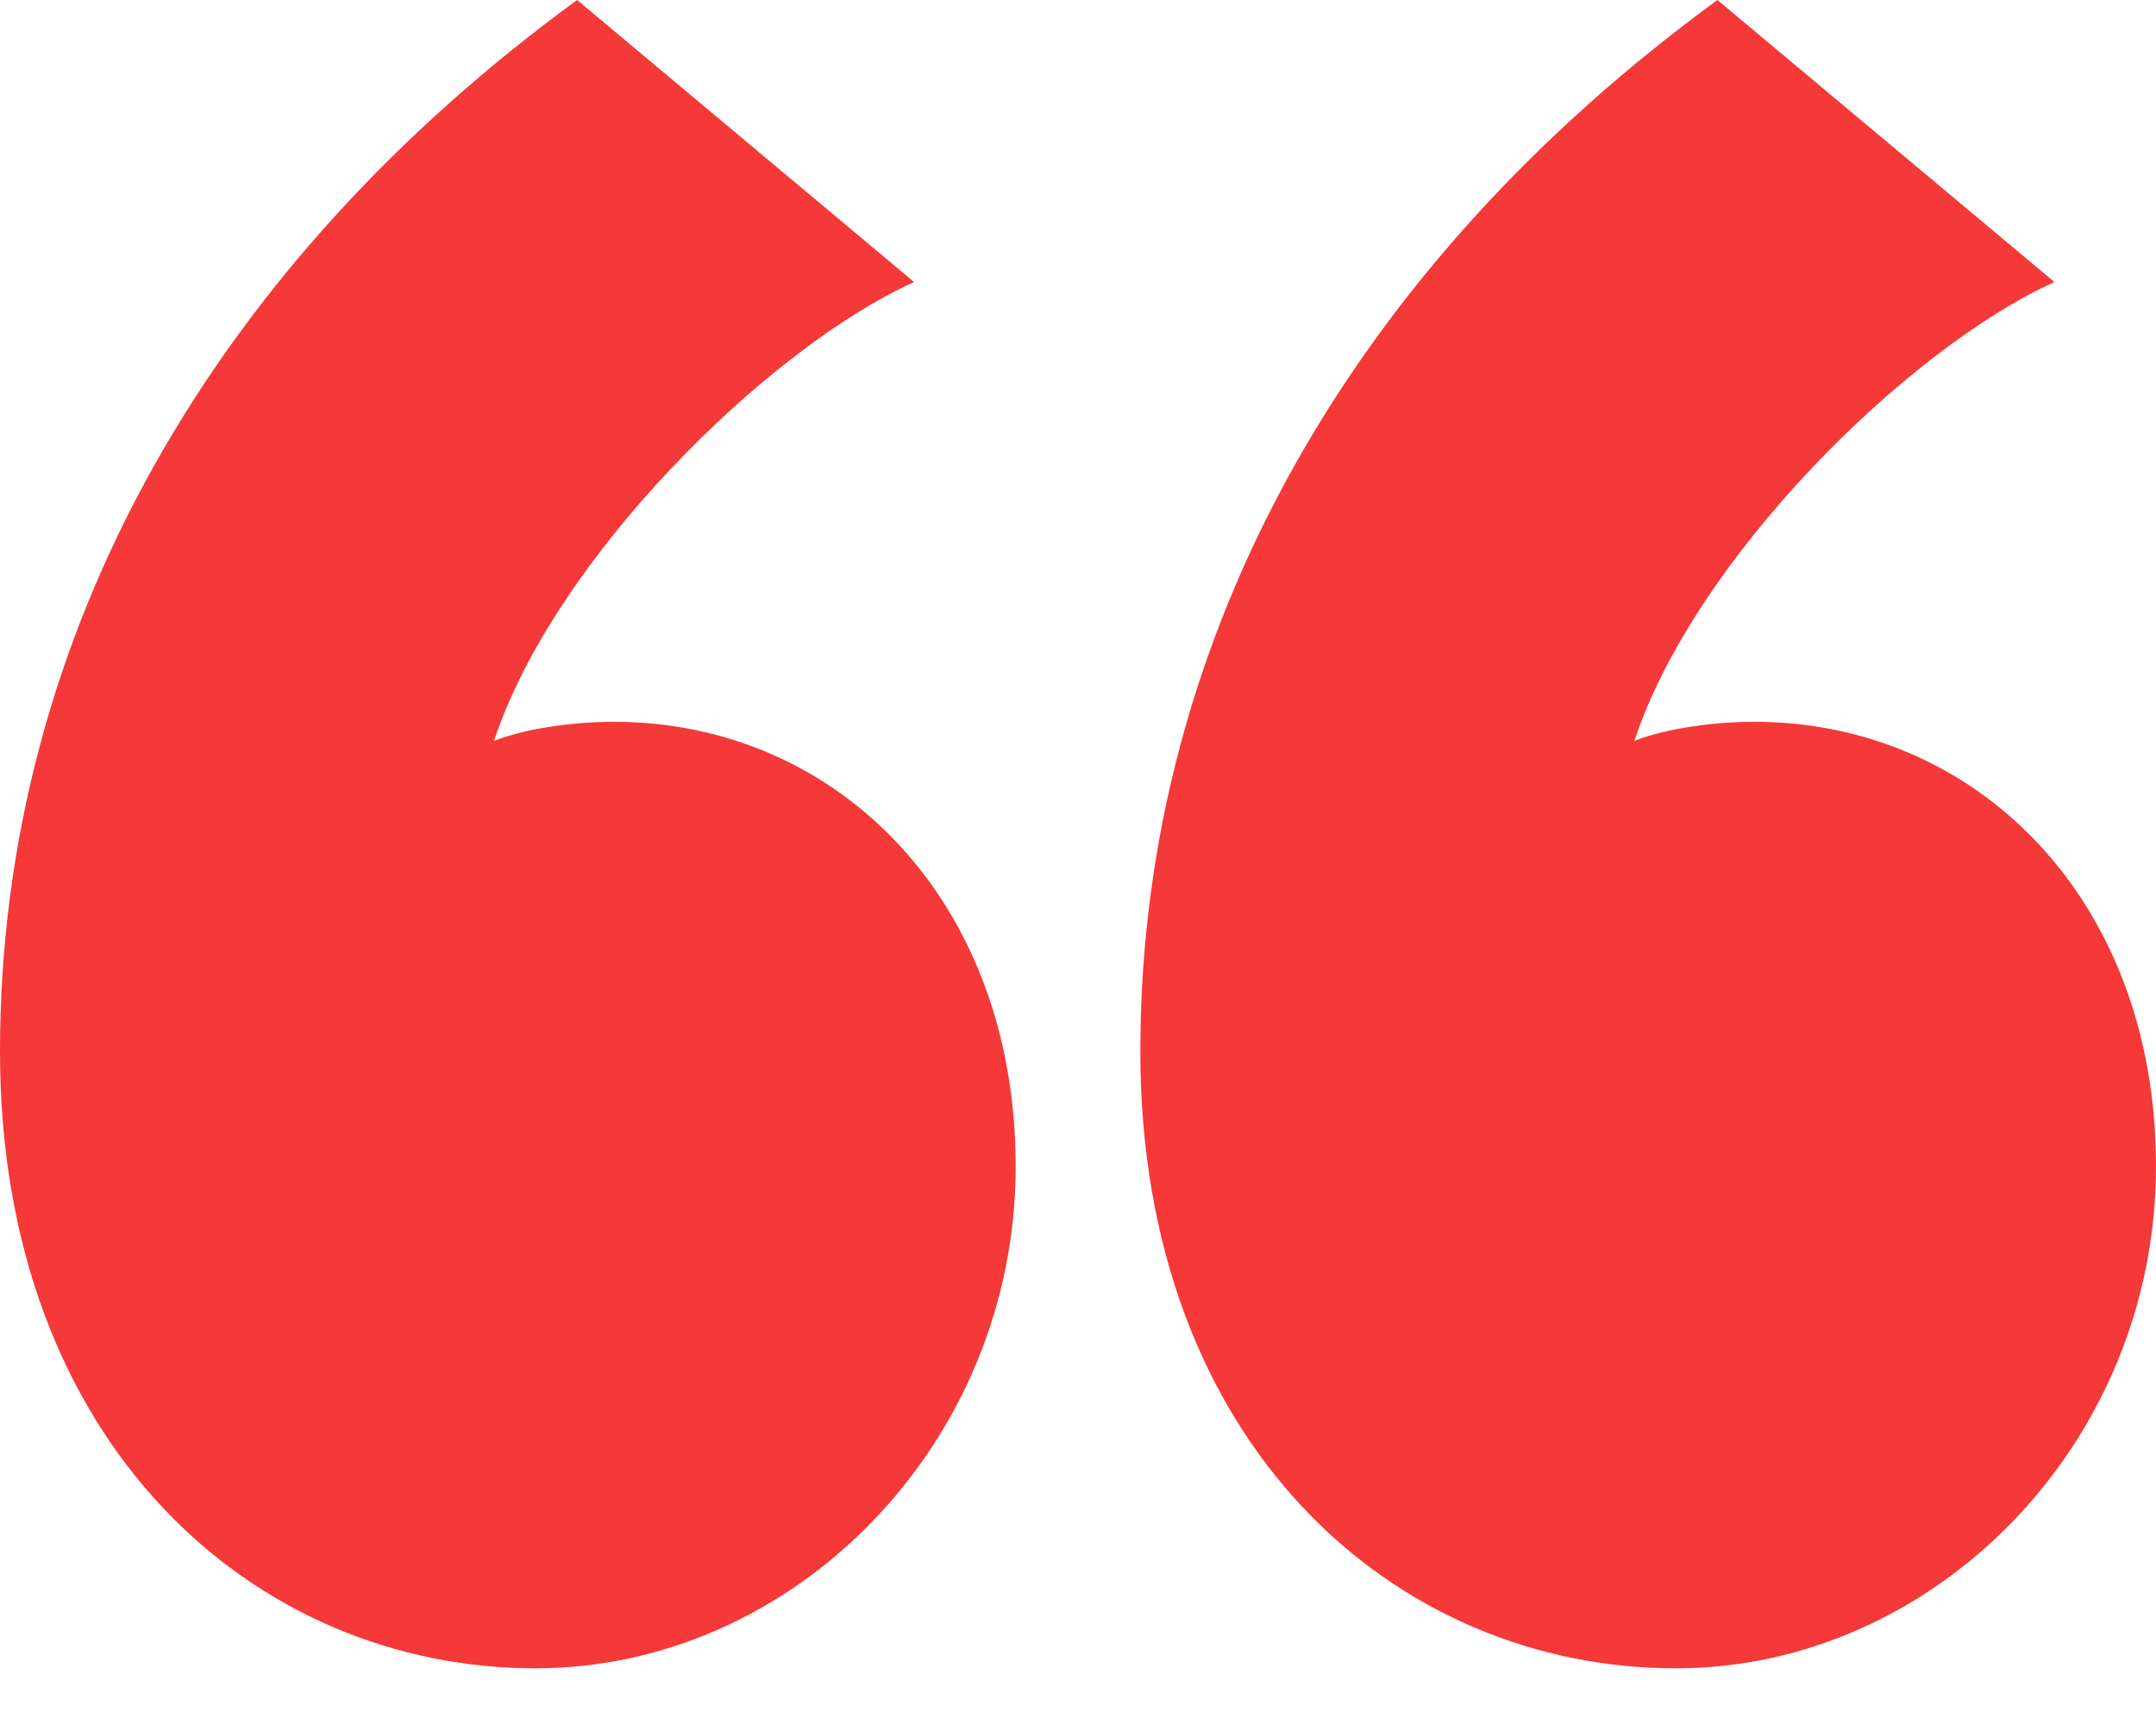 <svg width="34" height="27" viewBox="0 0 34 27" fill="none" xmlns="http://www.w3.org/2000/svg">
<path d="M0 16.583C0 22.764 4.004 26.307 8.445 26.307C12.523 26.307 16.017 22.764 16.017 18.392C16.017 14.171 13.178 11.382 9.683 11.382C8.882 11.382 8.154 11.533 7.79 11.684C8.737 8.819 12.086 5.503 14.415 4.447L9.101 0C3.422 4.146 0 9.95 0 16.583ZM17.983 16.583C17.983 22.764 21.987 26.307 26.428 26.307C30.505 26.307 34 22.764 34 18.392C34 14.171 31.161 11.382 27.666 11.382C26.865 11.382 26.137 11.533 25.773 11.684C26.72 8.819 30.069 5.503 32.398 4.447L27.084 0C21.405 4.146 17.983 9.95 17.983 16.583Z" fill="#F53838"/>
</svg>

